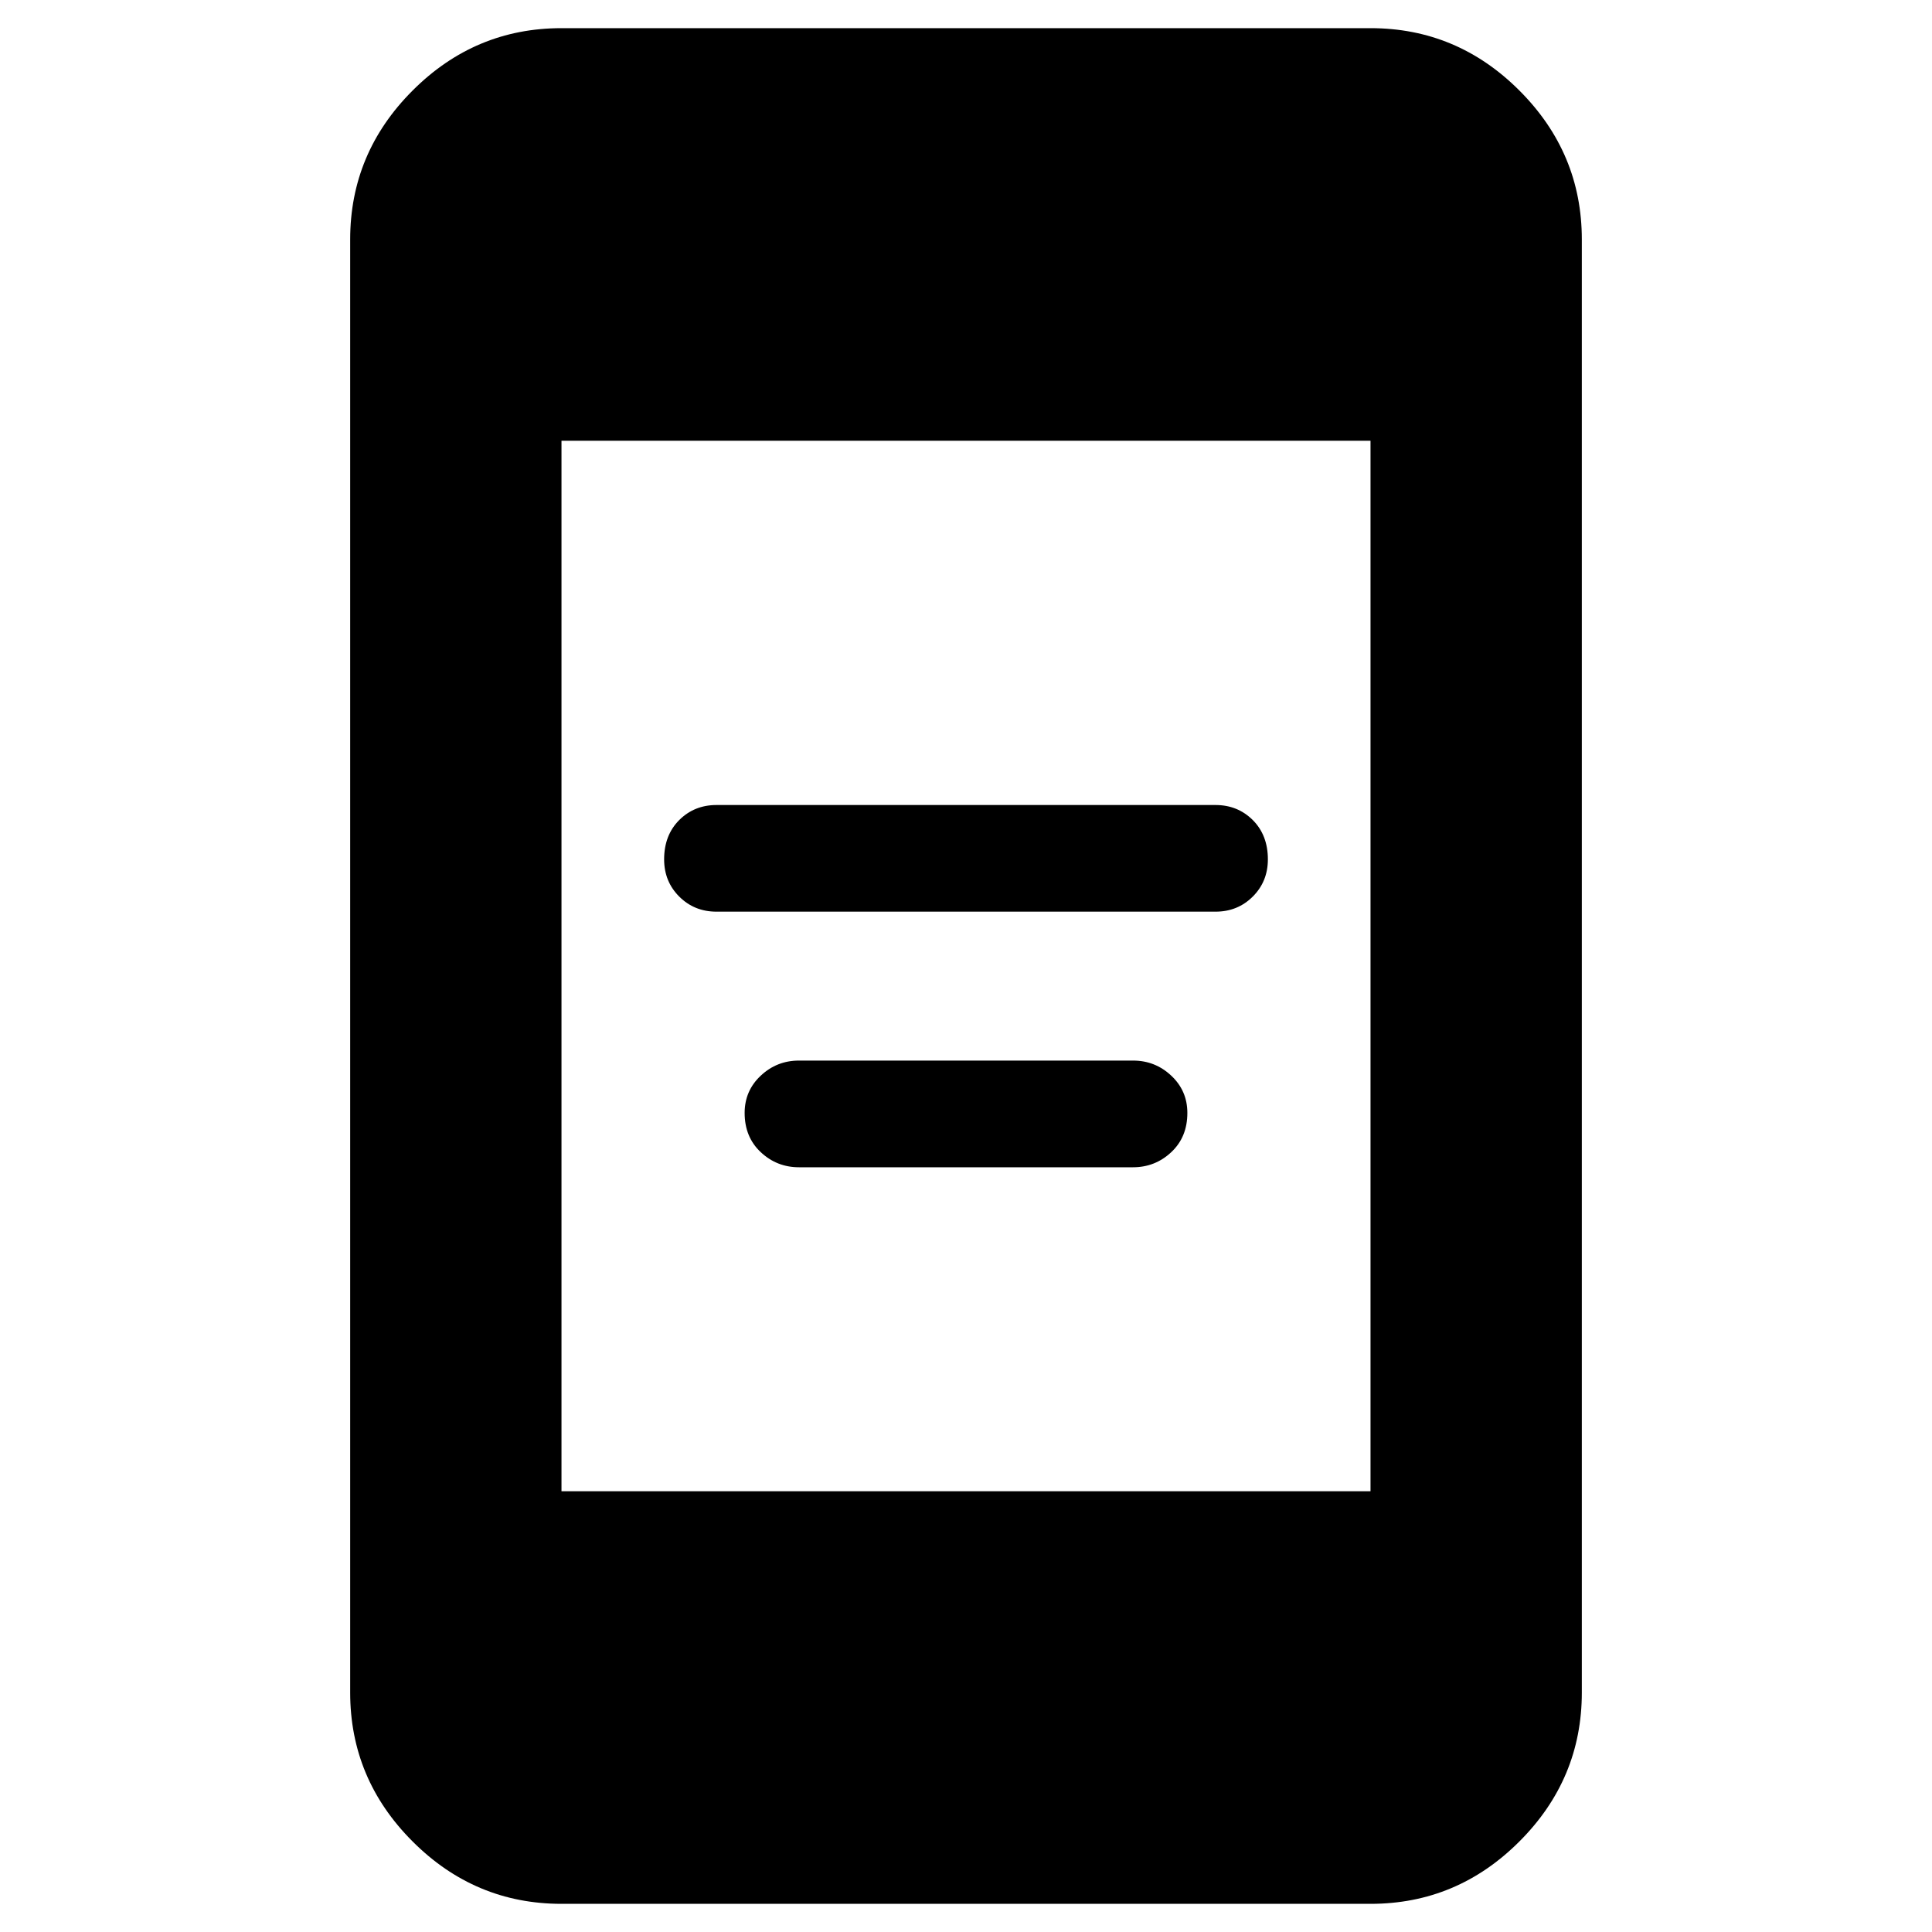 <svg xmlns="http://www.w3.org/2000/svg" height="40" width="40"><path d="M14.833 18.875Q14.375 18.875 14.062 18.562Q13.75 18.25 13.75 17.792Q13.75 17.292 14.062 16.979Q14.375 16.667 14.833 16.667H25.167Q25.625 16.667 25.938 16.979Q26.25 17.292 26.25 17.792Q26.25 18.25 25.938 18.562Q25.625 18.875 25.167 18.875ZM16.542 24.167Q16.083 24.167 15.75 23.854Q15.417 23.542 15.417 23.042Q15.417 22.583 15.75 22.271Q16.083 21.958 16.542 21.958H23.458Q23.917 21.958 24.25 22.271Q24.583 22.583 24.583 23.042Q24.583 23.542 24.25 23.854Q23.917 24.167 23.458 24.167ZM11.625 39.417Q9.833 39.417 8.542 38.125Q7.25 36.833 7.25 35.042V4.958Q7.25 3.167 8.542 1.875Q9.833 0.583 11.625 0.583H28.375Q30.167 0.583 31.458 1.875Q32.75 3.167 32.75 4.958V35.042Q32.75 36.833 31.458 38.125Q30.167 39.417 28.375 39.417ZM11.625 30.875H28.375V9.125H11.625Z"/></svg>